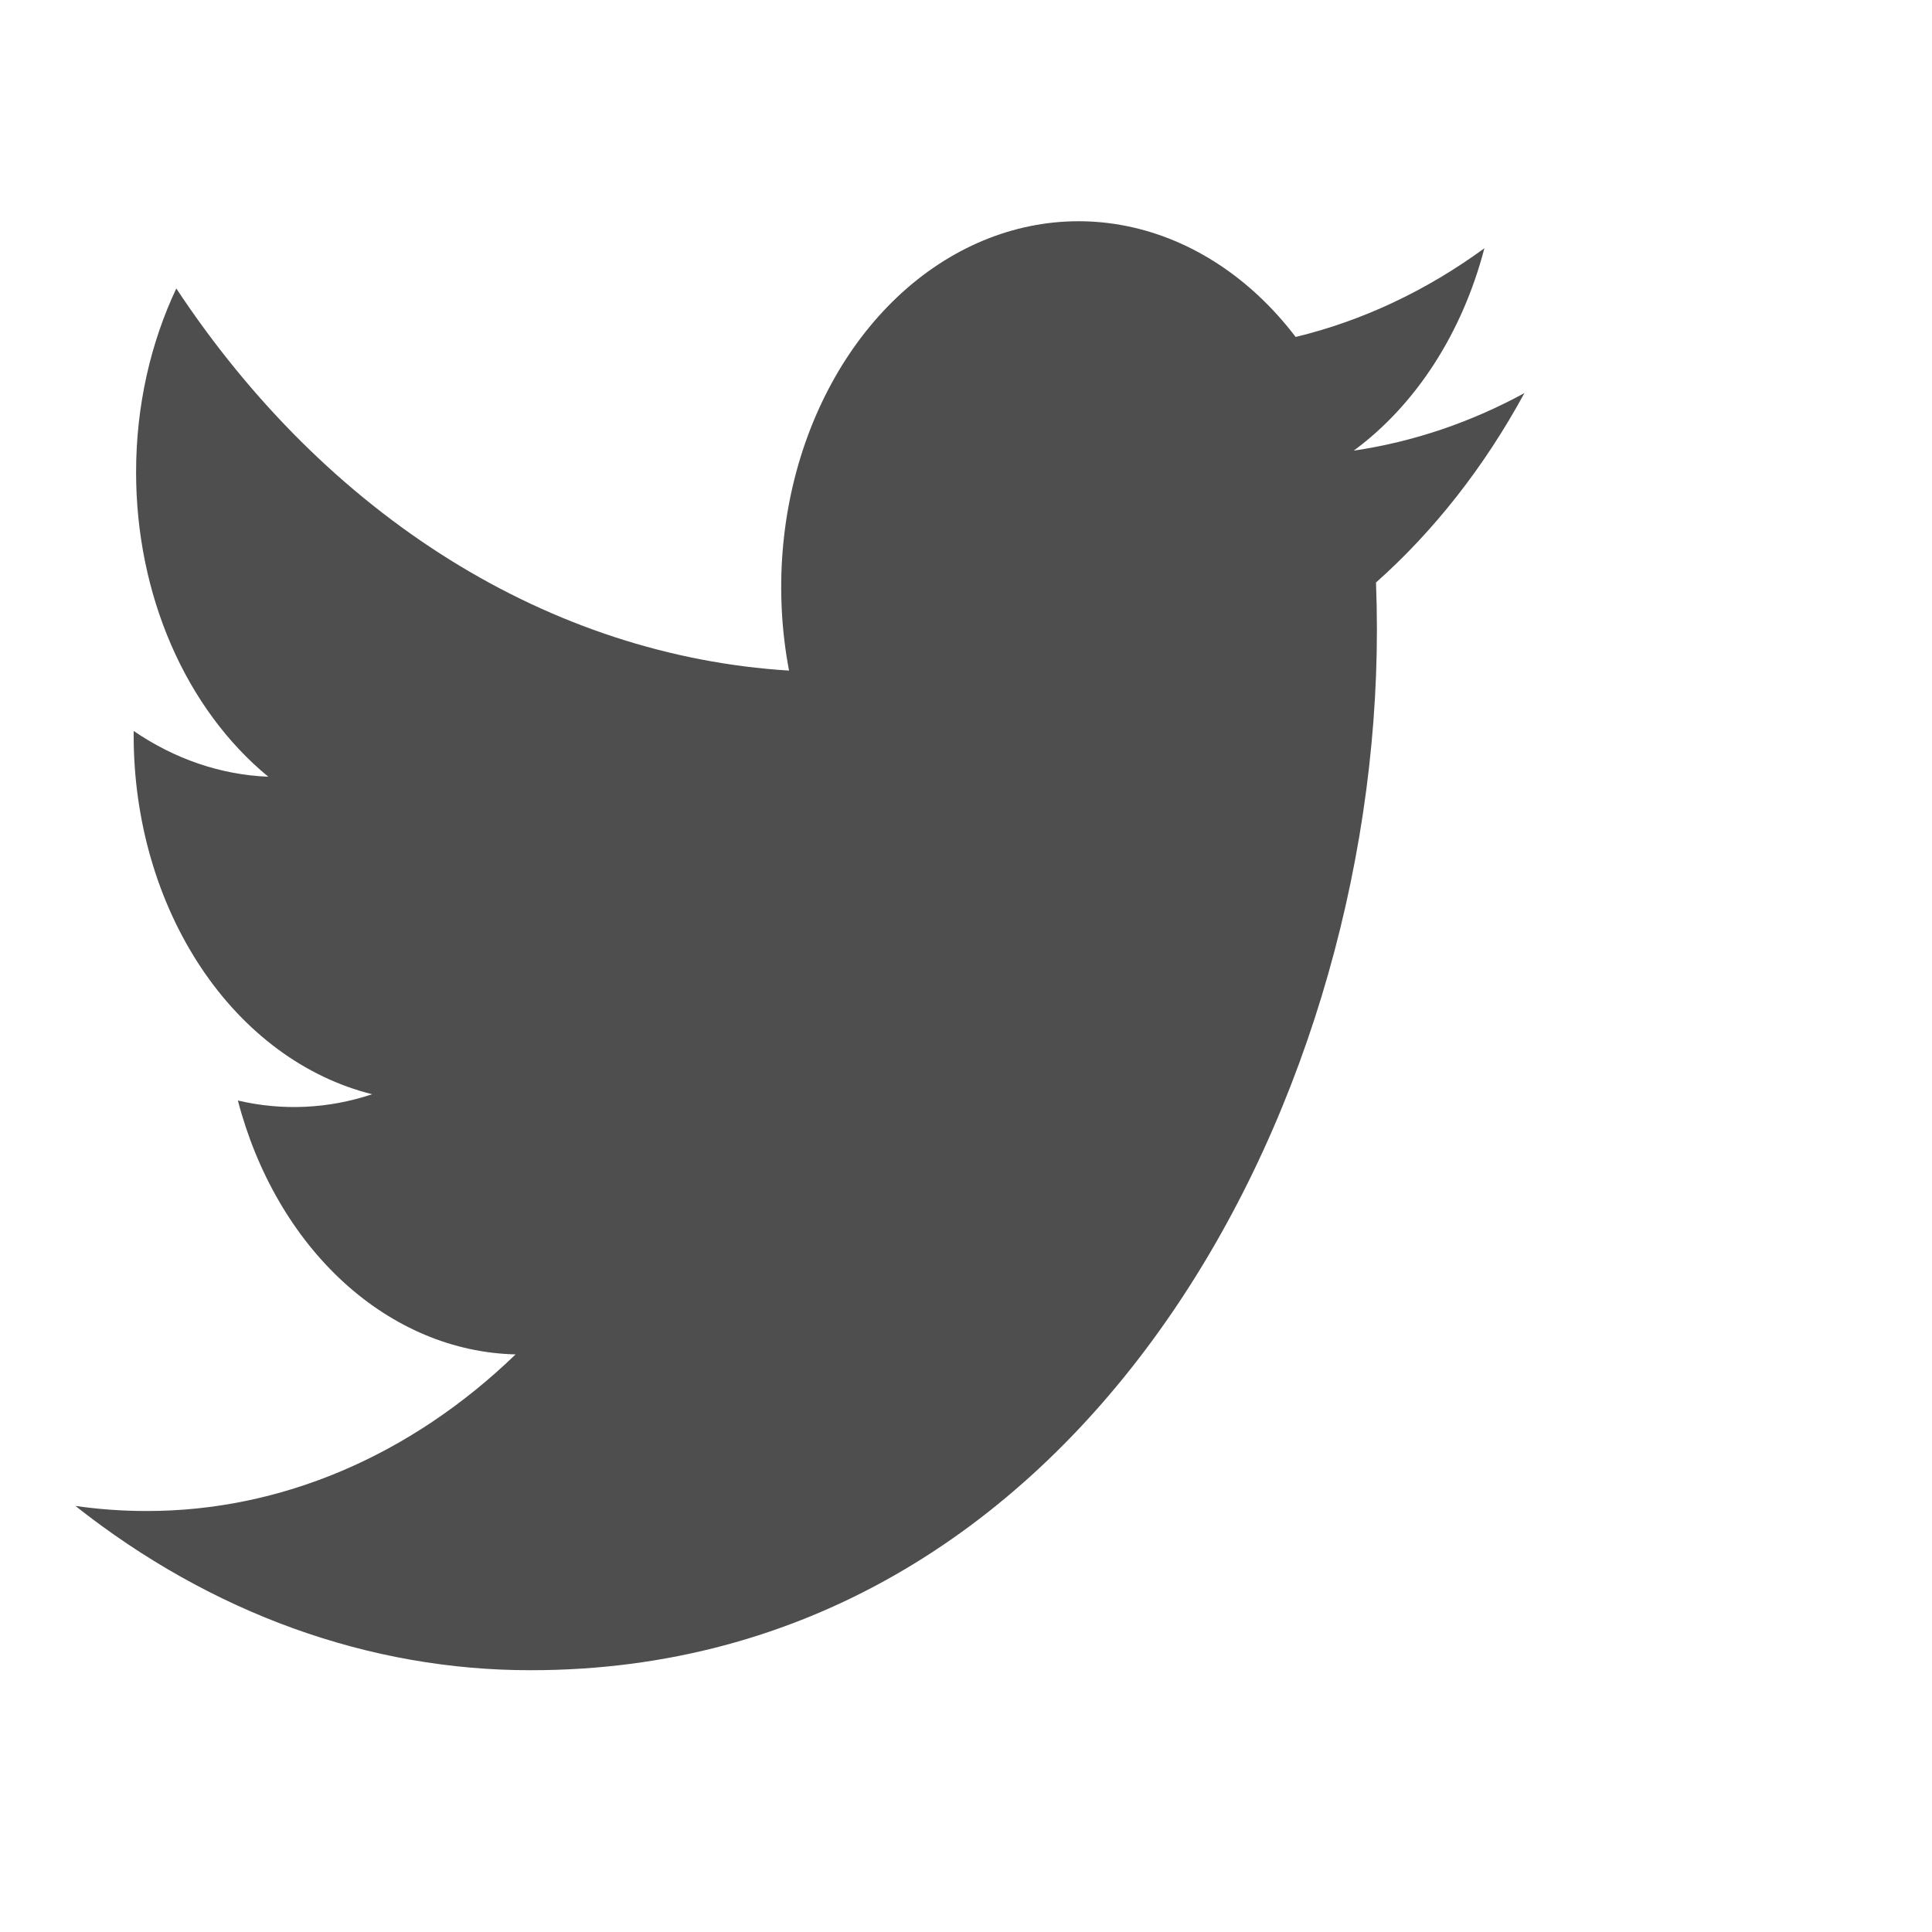 <svg width="32" height="32" viewBox="0 0 32 32" fill="none" xmlns="http://www.w3.org/2000/svg">
<path d="M25.249 6.511C24.366 6.992 23.418 7.317 22.422 7.464C23.45 6.707 24.22 5.516 24.586 4.112C23.62 4.818 22.562 5.315 21.46 5.581C20.718 4.607 19.736 3.962 18.665 3.745C17.595 3.528 16.496 3.752 15.54 4.381C14.583 5.011 13.823 6.012 13.376 7.228C12.929 8.444 12.822 9.808 13.069 11.107C11.111 10.986 9.196 10.36 7.448 9.27C5.699 8.179 4.157 6.649 2.92 4.778C2.497 5.675 2.254 6.715 2.254 7.823C2.254 8.82 2.453 9.802 2.835 10.682C3.217 11.561 3.77 12.311 4.444 12.865C3.662 12.834 2.898 12.575 2.214 12.107V12.185C2.214 13.584 2.607 14.939 3.327 16.022C4.047 17.105 5.05 17.847 6.164 18.124C5.439 18.366 4.678 18.401 3.94 18.228C4.255 19.432 4.867 20.484 5.692 21.238C6.517 21.992 7.513 22.41 8.54 22.433C6.796 24.118 4.642 25.031 2.424 25.027C2.032 25.027 1.639 24.999 1.249 24.943C3.5 26.723 6.12 27.668 8.796 27.664C17.854 27.664 22.806 18.435 22.806 10.431C22.806 10.171 22.801 9.908 22.791 9.648C23.755 8.791 24.586 7.73 25.247 6.515L25.249 6.511Z" fill="#4E4E4E"/>
</svg>
